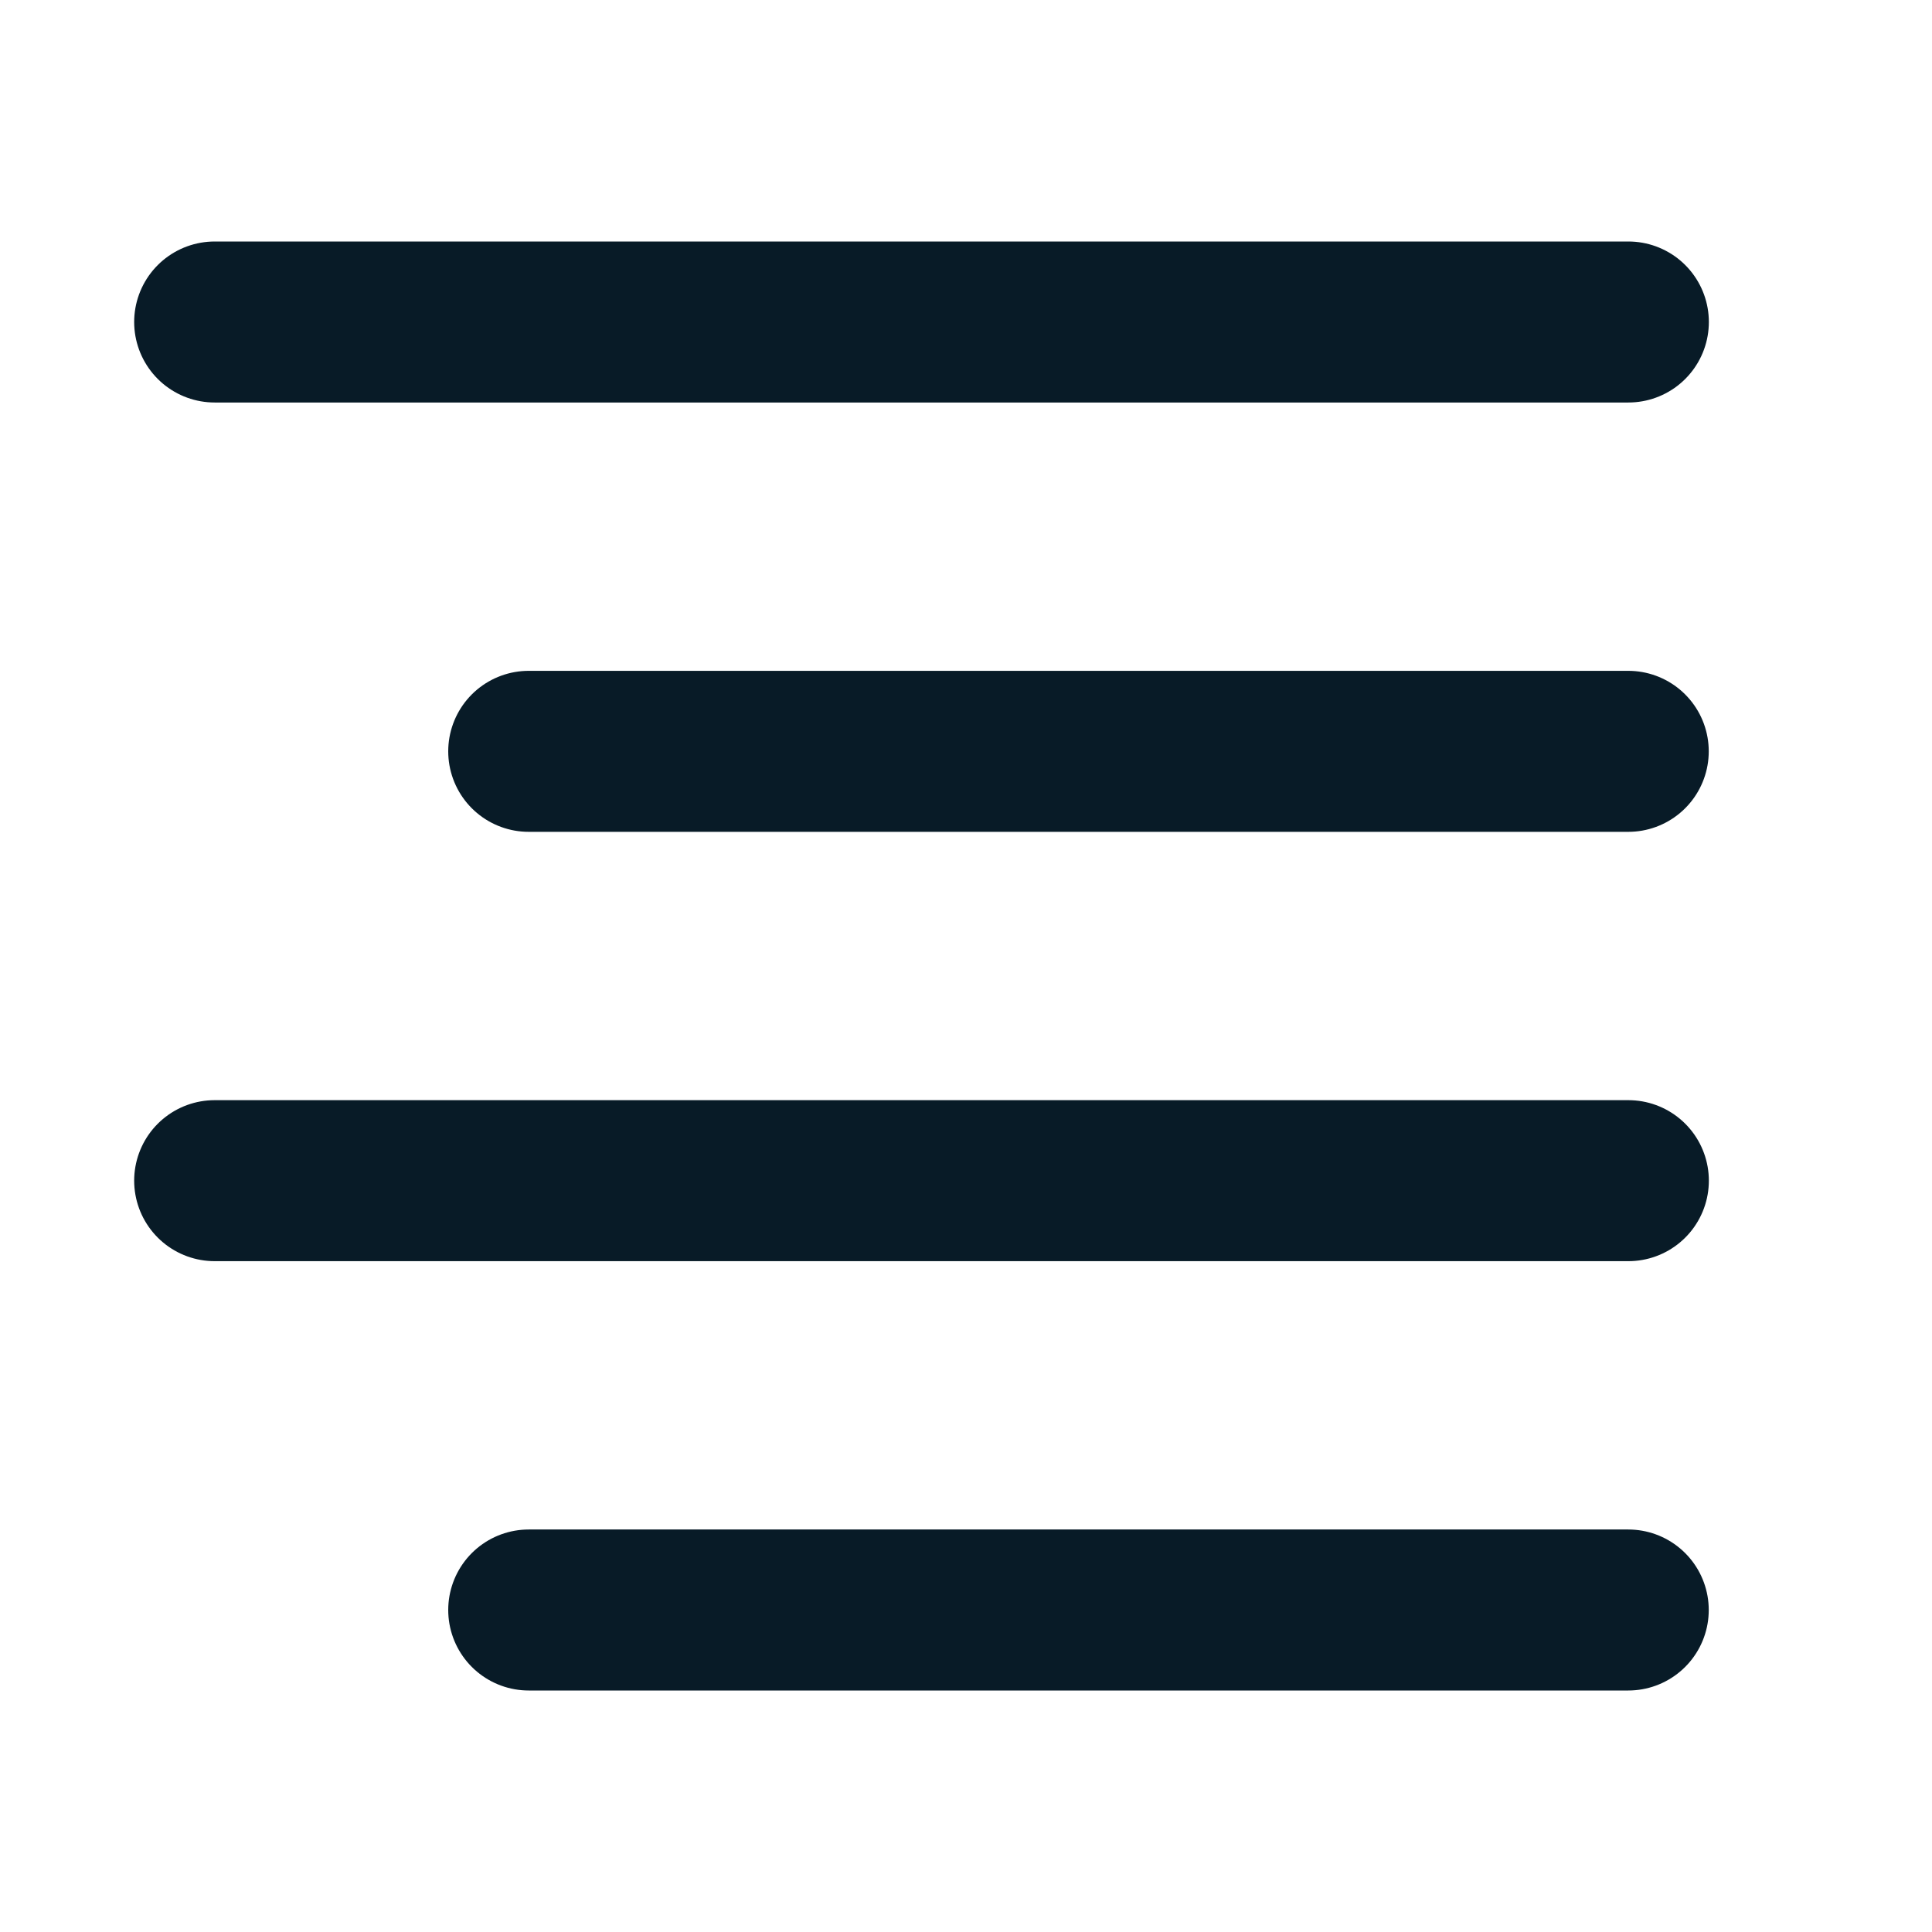 <svg width="18" height="18" viewBox="0 0 18 18" fill="none" xmlns="http://www.w3.org/2000/svg">
<path d="M15.17 7H4.926" stroke="#081B27" stroke-width="1.5" stroke-linecap="round" stroke-linejoin="round"/>
<path d="M15.171 3H2" stroke="#081B27" stroke-width="1.5" stroke-linecap="round" stroke-linejoin="round"/>
<path d="M15.171 11H2" stroke="#081B27" stroke-width="1.5" stroke-linecap="round" stroke-linejoin="round"/>
<path d="M15.17 15H4.926" stroke="#081B27" stroke-width="1.5" stroke-linecap="round" stroke-linejoin="round"/>
</svg>
